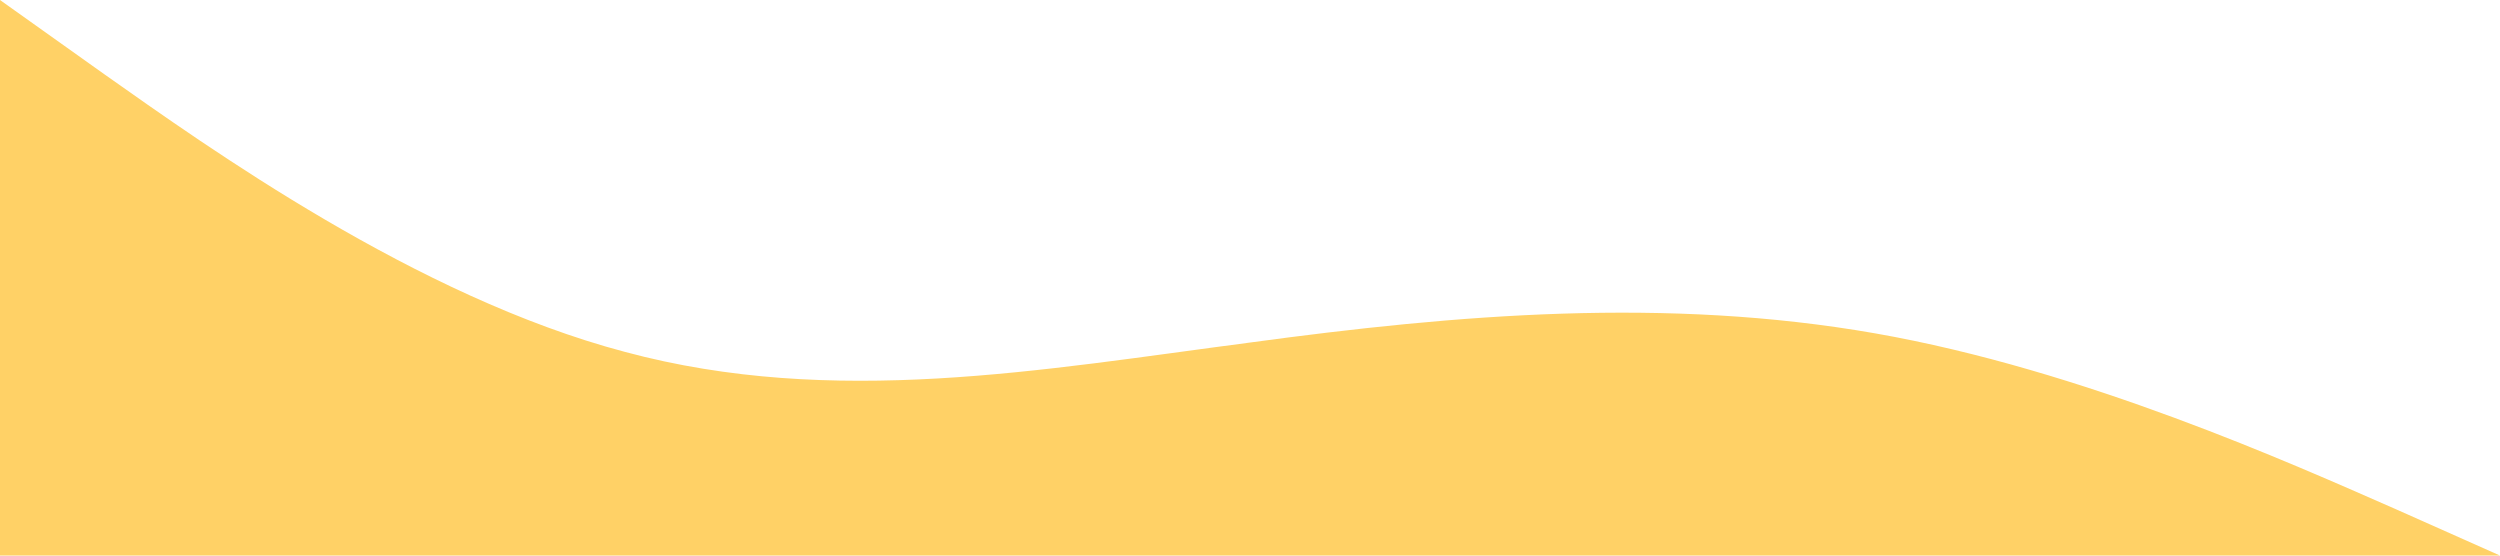 <?xml version="1.0" standalone="no"?><svg xmlns="http://www.w3.org/2000/svg" viewBox="0 0 1440 320"><path fill="#ffd166" fill-opacity="1" d="M0,0L60,42.7C120,85,240,171,360,202.7C480,235,600,213,720,197.3C840,181,960,171,1080,192C1200,213,1320,267,1380,293.3L1440,320L1440,320L1380,320C1320,320,1200,320,1080,320C960,320,840,320,720,320C600,320,480,320,360,320C240,320,120,320,60,320L0,320Z"></path></svg>
